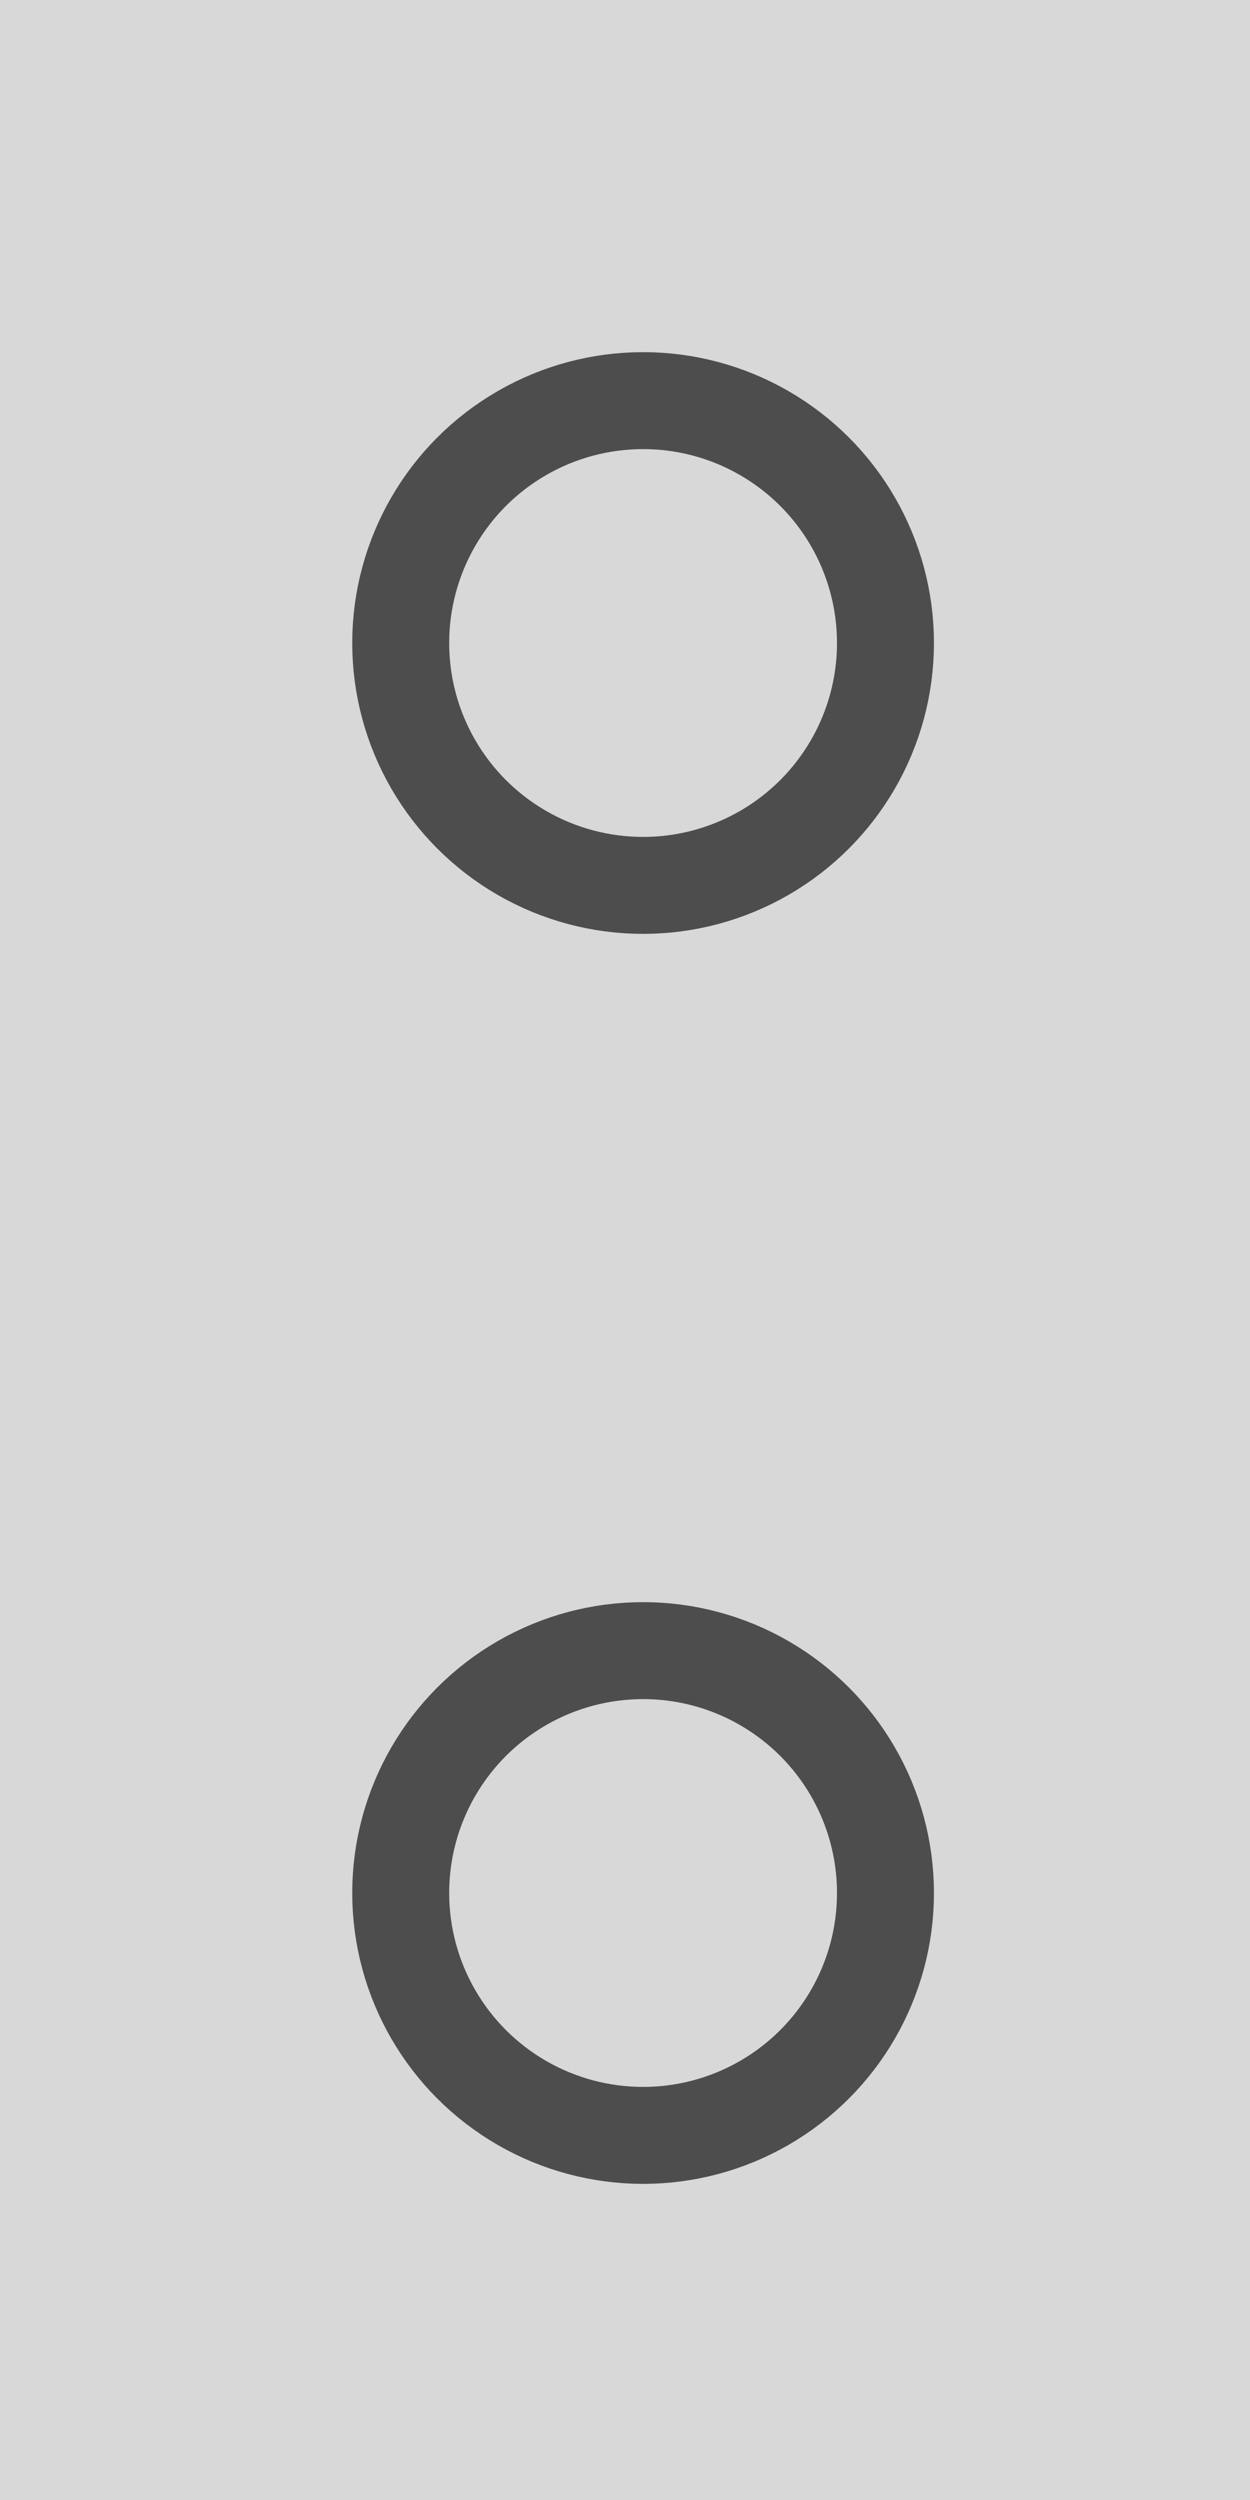 <?xml version="1.0" encoding="UTF-8" standalone="no"?>
<!-- Created with Inkscape (http://www.inkscape.org/) -->

<svg
   xmlns:dc="http://purl.org/dc/elements/1.1/"
   xmlns:cc="http://creativecommons.org/ns#"
   xmlns:rdf="http://www.w3.org/1999/02/22-rdf-syntax-ns#"
   xmlns:svg="http://www.w3.org/2000/svg"
   xmlns="http://www.w3.org/2000/svg"
   xmlns:xlink="http://www.w3.org/1999/xlink"
   xmlns:sodipodi="http://sodipodi.sourceforge.net/DTD/sodipodi-0.dtd"
   xmlns:inkscape="http://www.inkscape.org/namespaces/inkscape"
   version="1.1"
   width="32"
   height="64"
   id="svg2"
   inkscape:version="0.91+devel r"
   sodipodi:docname="detailview.svg"
   viewBox="0 0 32 64">
  <sodipodi:namedview
     pagecolor="#ffffff"
     bordercolor="#666666"
     borderopacity="1"
     objecttolerance="10"
     gridtolerance="10"
     guidetolerance="10"
     inkscape:pageopacity="0"
     inkscape:pageshadow="2"
     inkscape:window-width="1855"
     inkscape:window-height="1056"
     id="namedview4287"
     showgrid="false"
     inkscape:zoom="11.929813"
     inkscape:cx="-20.276381"
     inkscape:cy="24.5315"
     inkscape:window-x="65"
     inkscape:window-y="24"
     inkscape:window-maximized="1"
     inkscape:current-layer="svg2"
     fit-margin-top="0"
     fit-margin-left="0"
     fit-margin-right="0"
     fit-margin-bottom="0"
     inkscape:document-units="px" />
  <defs
     id="defs4">
    <linearGradient
       inkscape:collect="always"
       id="linearGradient4169">
      <stop
         style="stop-color:#f8f8f8;stop-opacity:1"
         offset="0"
         id="stop4171" />
      <stop
         style="stop-color:#b4b4b4;stop-opacity:1"
         offset="1"
         id="stop4173" />
    </linearGradient>
    <linearGradient
       gradientTransform="translate(27.229,22.017)"
       gradientUnits="userSpaceOnUse"
       y2="17"
       x2="13.5"
       y1="10"
       x1="13.5"
       id="Glass">
      <stop
         id="stop7"
         offset="0"
         style="stop-color:#f8f8f8" />
      <stop
         id="stop9"
         offset="1"
         style="stop-color:#c0c0c0" />
    </linearGradient>
    <linearGradient
       gradientUnits="userSpaceOnUse"
       y2="29"
       x2="15"
       y1="1"
       x1="15"
       id="Background">
      <stop
         id="stop12"
         offset="0"
         style="stop-color:#f8f8f8" />
      <stop
         id="stop14"
         offset="1"
         style="stop-color:#b4b4b4" />
    </linearGradient>
    <linearGradient
       gradientTransform="translate(0,-32)"
       inkscape:collect="always"
       xlink:href="#linearGradient4169"
       id="linearGradient4175-1"
       x1="15.926"
       y1="33.656"
       x2="15.926"
       y2="62.994"
       gradientUnits="userSpaceOnUse" />
  </defs>
  <rect
     style="color:#000000;text-decoration:none;text-decoration-line:none;text-decoration-style:solid;text-decoration-color:#000000;white-space:normal;clip-rule:nonzero;display:inline;overflow:visible;visibility:visible;opacity:1;isolation:auto;mix-blend-mode:normal;color-interpolation:sRGB;color-interpolation-filters:linearRGB;solid-color:#000000;solid-opacity:1;fill:#d8d8d8;fill-opacity:1;fill-rule:nonzero;stroke:none;stroke-width:4;stroke-linecap:butt;stroke-linejoin:miter;stroke-miterlimit:4;stroke-dasharray:none;stroke-dashoffset:0;stroke-opacity:0.566;marker:none;color-rendering:auto;image-rendering:auto;shape-rendering:auto;text-rendering:auto;enable-background:accumulate"
     id="rect4159"
     width="32"
     height="32"
     x="0"
     y="-9.9390883e-05" />
  <rect
     y="-64"
     x="0"
     height="32"
     width="32"
     id="rect4161"
     style="color:#000000;text-decoration:none;text-decoration-line:none;text-decoration-style:solid;text-decoration-color:#000000;white-space:normal;clip-rule:nonzero;display:inline;overflow:visible;visibility:visible;opacity:1;isolation:auto;mix-blend-mode:normal;color-interpolation:sRGB;color-interpolation-filters:linearRGB;solid-color:#000000;solid-opacity:1;fill:#d8d8d8;fill-opacity:1;fill-rule:nonzero;stroke:none;stroke-width:4;stroke-linecap:butt;stroke-linejoin:miter;stroke-miterlimit:4;stroke-dasharray:none;stroke-dashoffset:0;stroke-opacity:0.566;marker:none;color-rendering:auto;image-rendering:auto;shape-rendering:auto;text-rendering:auto;enable-background:accumulate"
     transform="scale(1,-1)" />
  <g
     id="g4165"
     transform="matrix(1.241,0,0,1.241,-36.082,2.384)">
    <circle
       id="circle20"
       style="fill:none;stroke:#4d4d4d;stroke-width:2"
       r="5"
       cy="37.129"
       cx="42.341" />
  </g>
  <g
     transform="matrix(1.241,0,0,1.241,-36.082,-29.616)"
     id="g4202">
    <circle
       cx="42.341"
       cy="37.129"
       r="5"
       style="fill:none;stroke:#4d4d4d;stroke-width:2"
       id="circle4206" />
  </g>
</svg>
